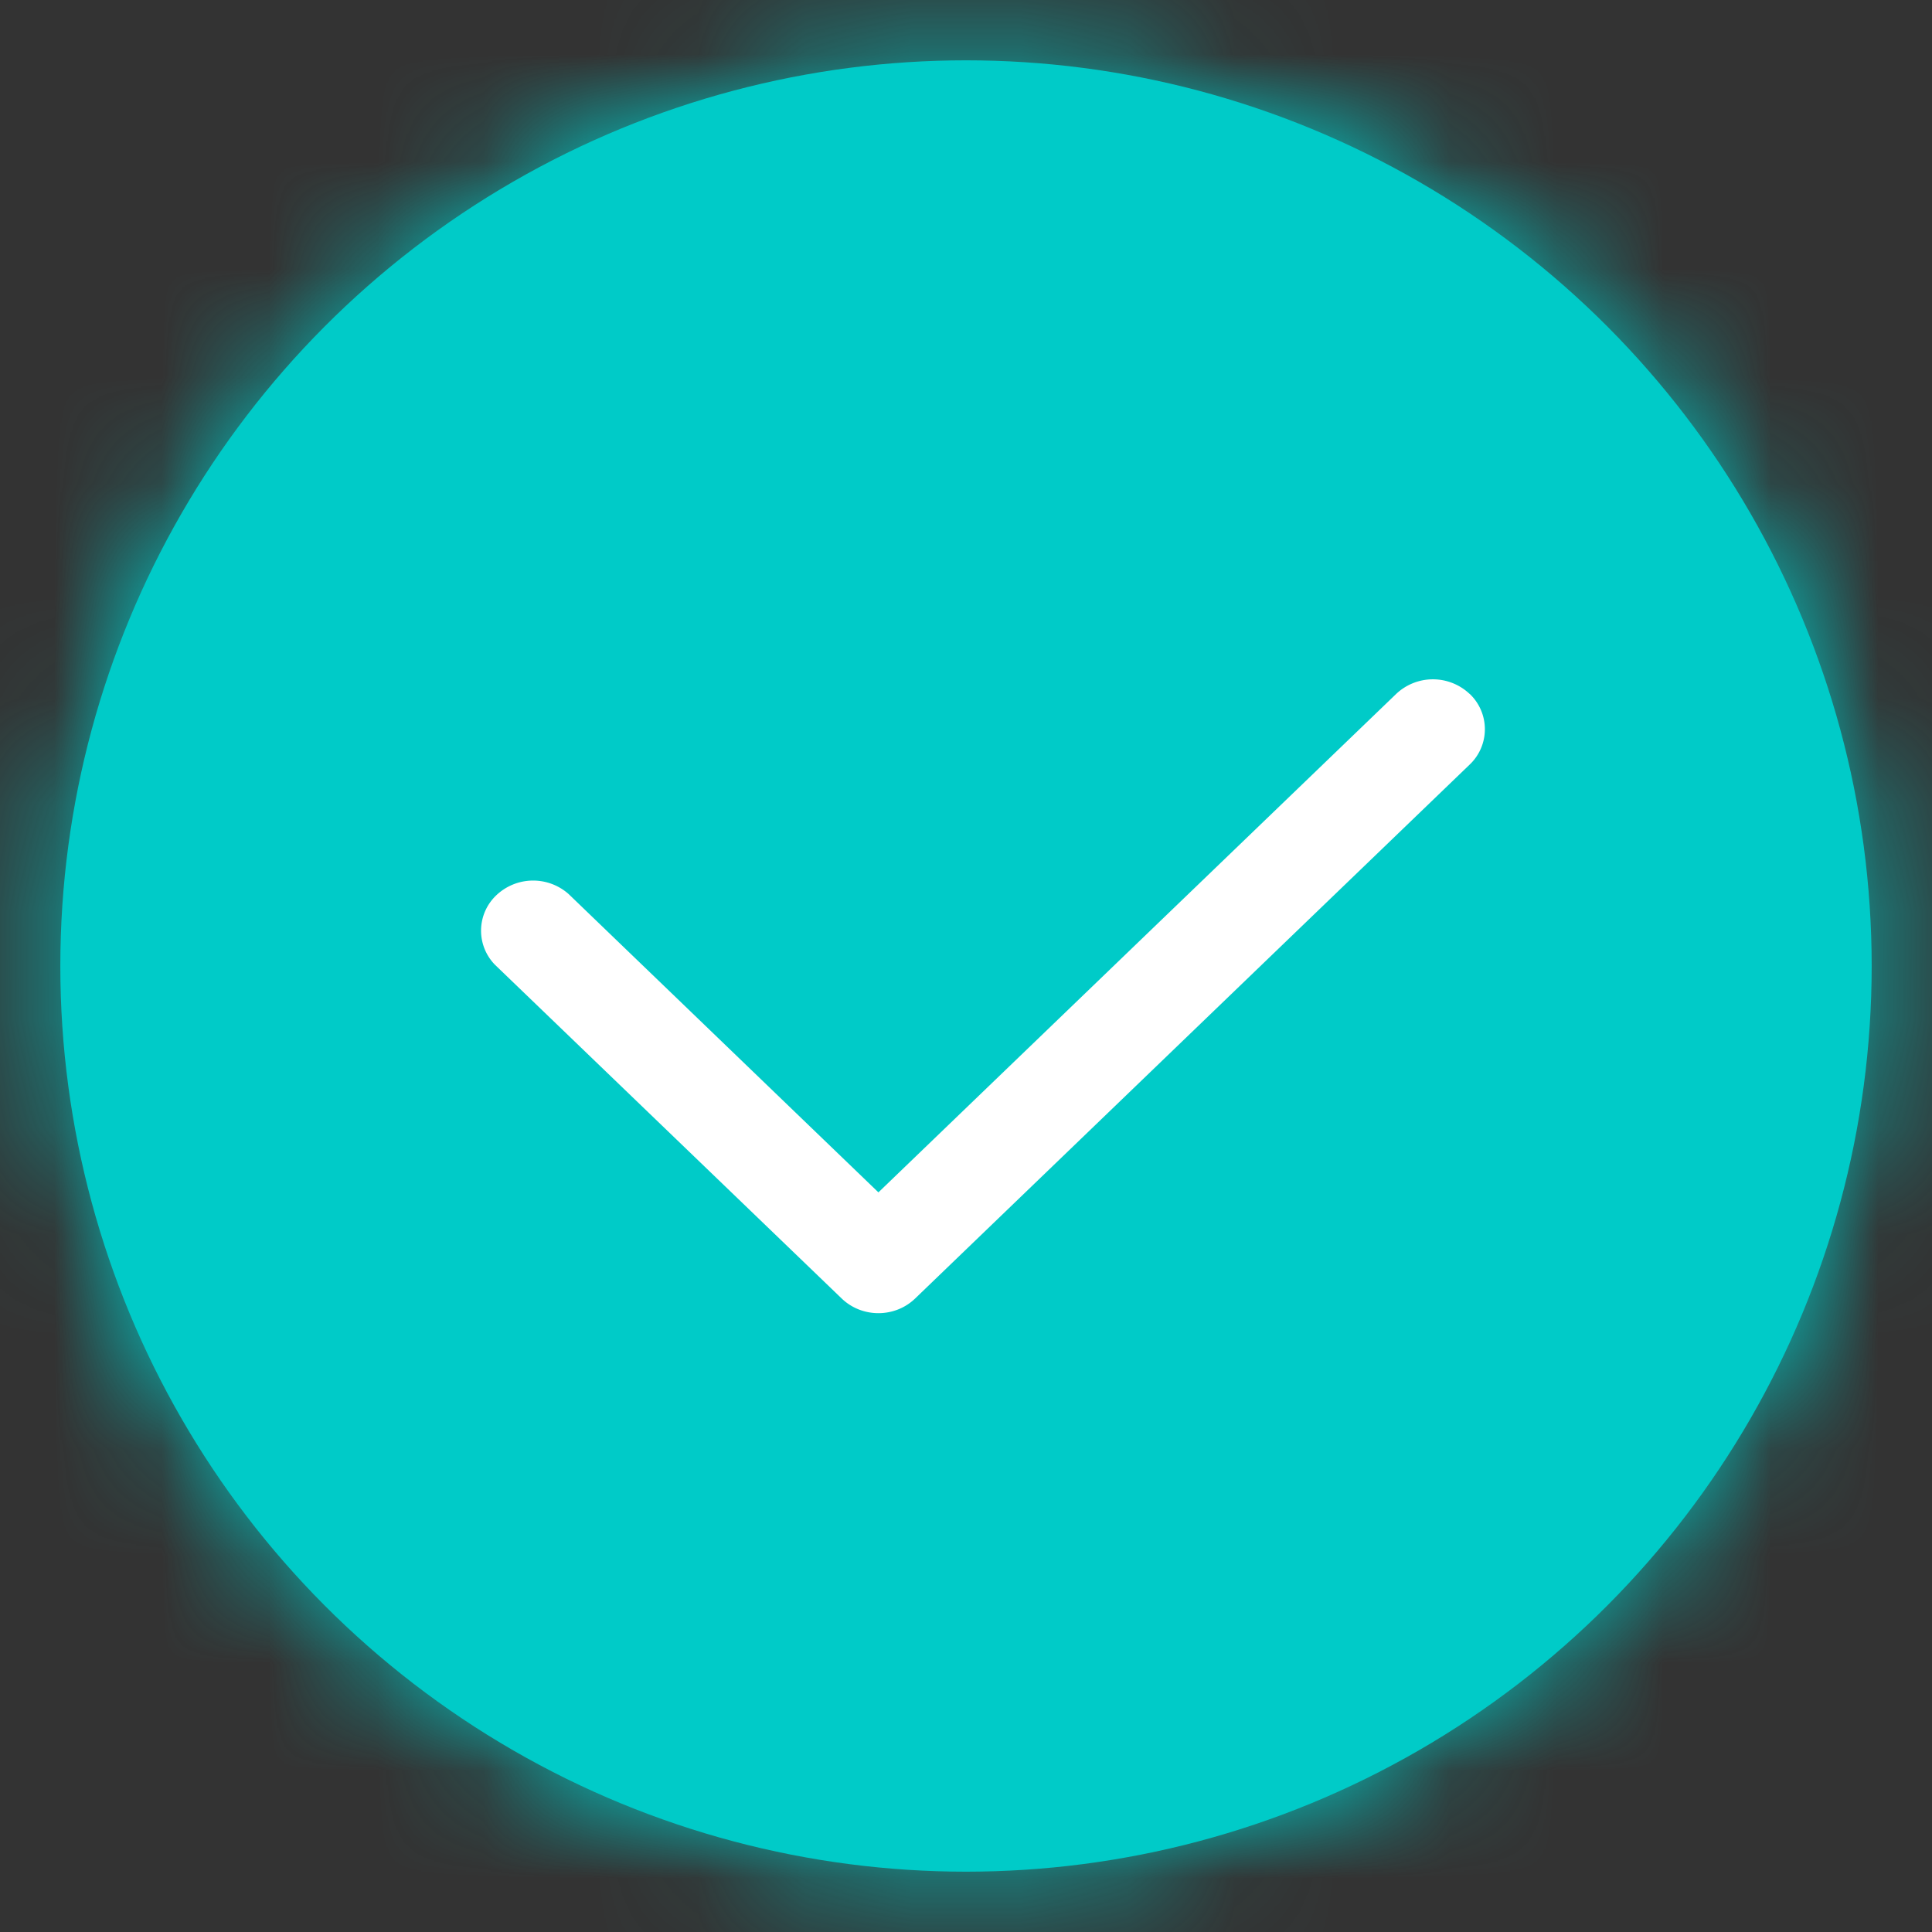 <svg xmlns="http://www.w3.org/2000/svg" xmlns:xlink="http://www.w3.org/1999/xlink" width="18" height="18" viewBox="0 0 18 18">
    <rect x="0" y="0" width="18" height="18" fill="#333333" stroke="none"/>
    <defs>
        <circle id="a" cx="9" cy="9" r="8.438"/>
    </defs>
    <g fill="none" fill-rule="evenodd">
        <mask id="b" fill="#fff">
            <use xlink:href="#a"/>
        </mask>
        <use fill="#00CBC8" xlink:href="#a"/>
        <g fill="#00CBC8" mask="url(#b)">
            <path d="M0 0h18v18H0z"/>
        </g>
        <g fill="#FFF" mask="url(#b)">
            <path d="M13.692 6.465a.498.498 0 0 0-.684 0l-4.824 4.644-2.887-2.78a.498.498 0 0 0-.673.012.454.454 0 0 0-.012.648l3.23 3.109c.189.182.495.182.684 0l5.166-4.974a.454.454 0 0 0 0-.66z"/>
        </g>
    </g>
</svg>
